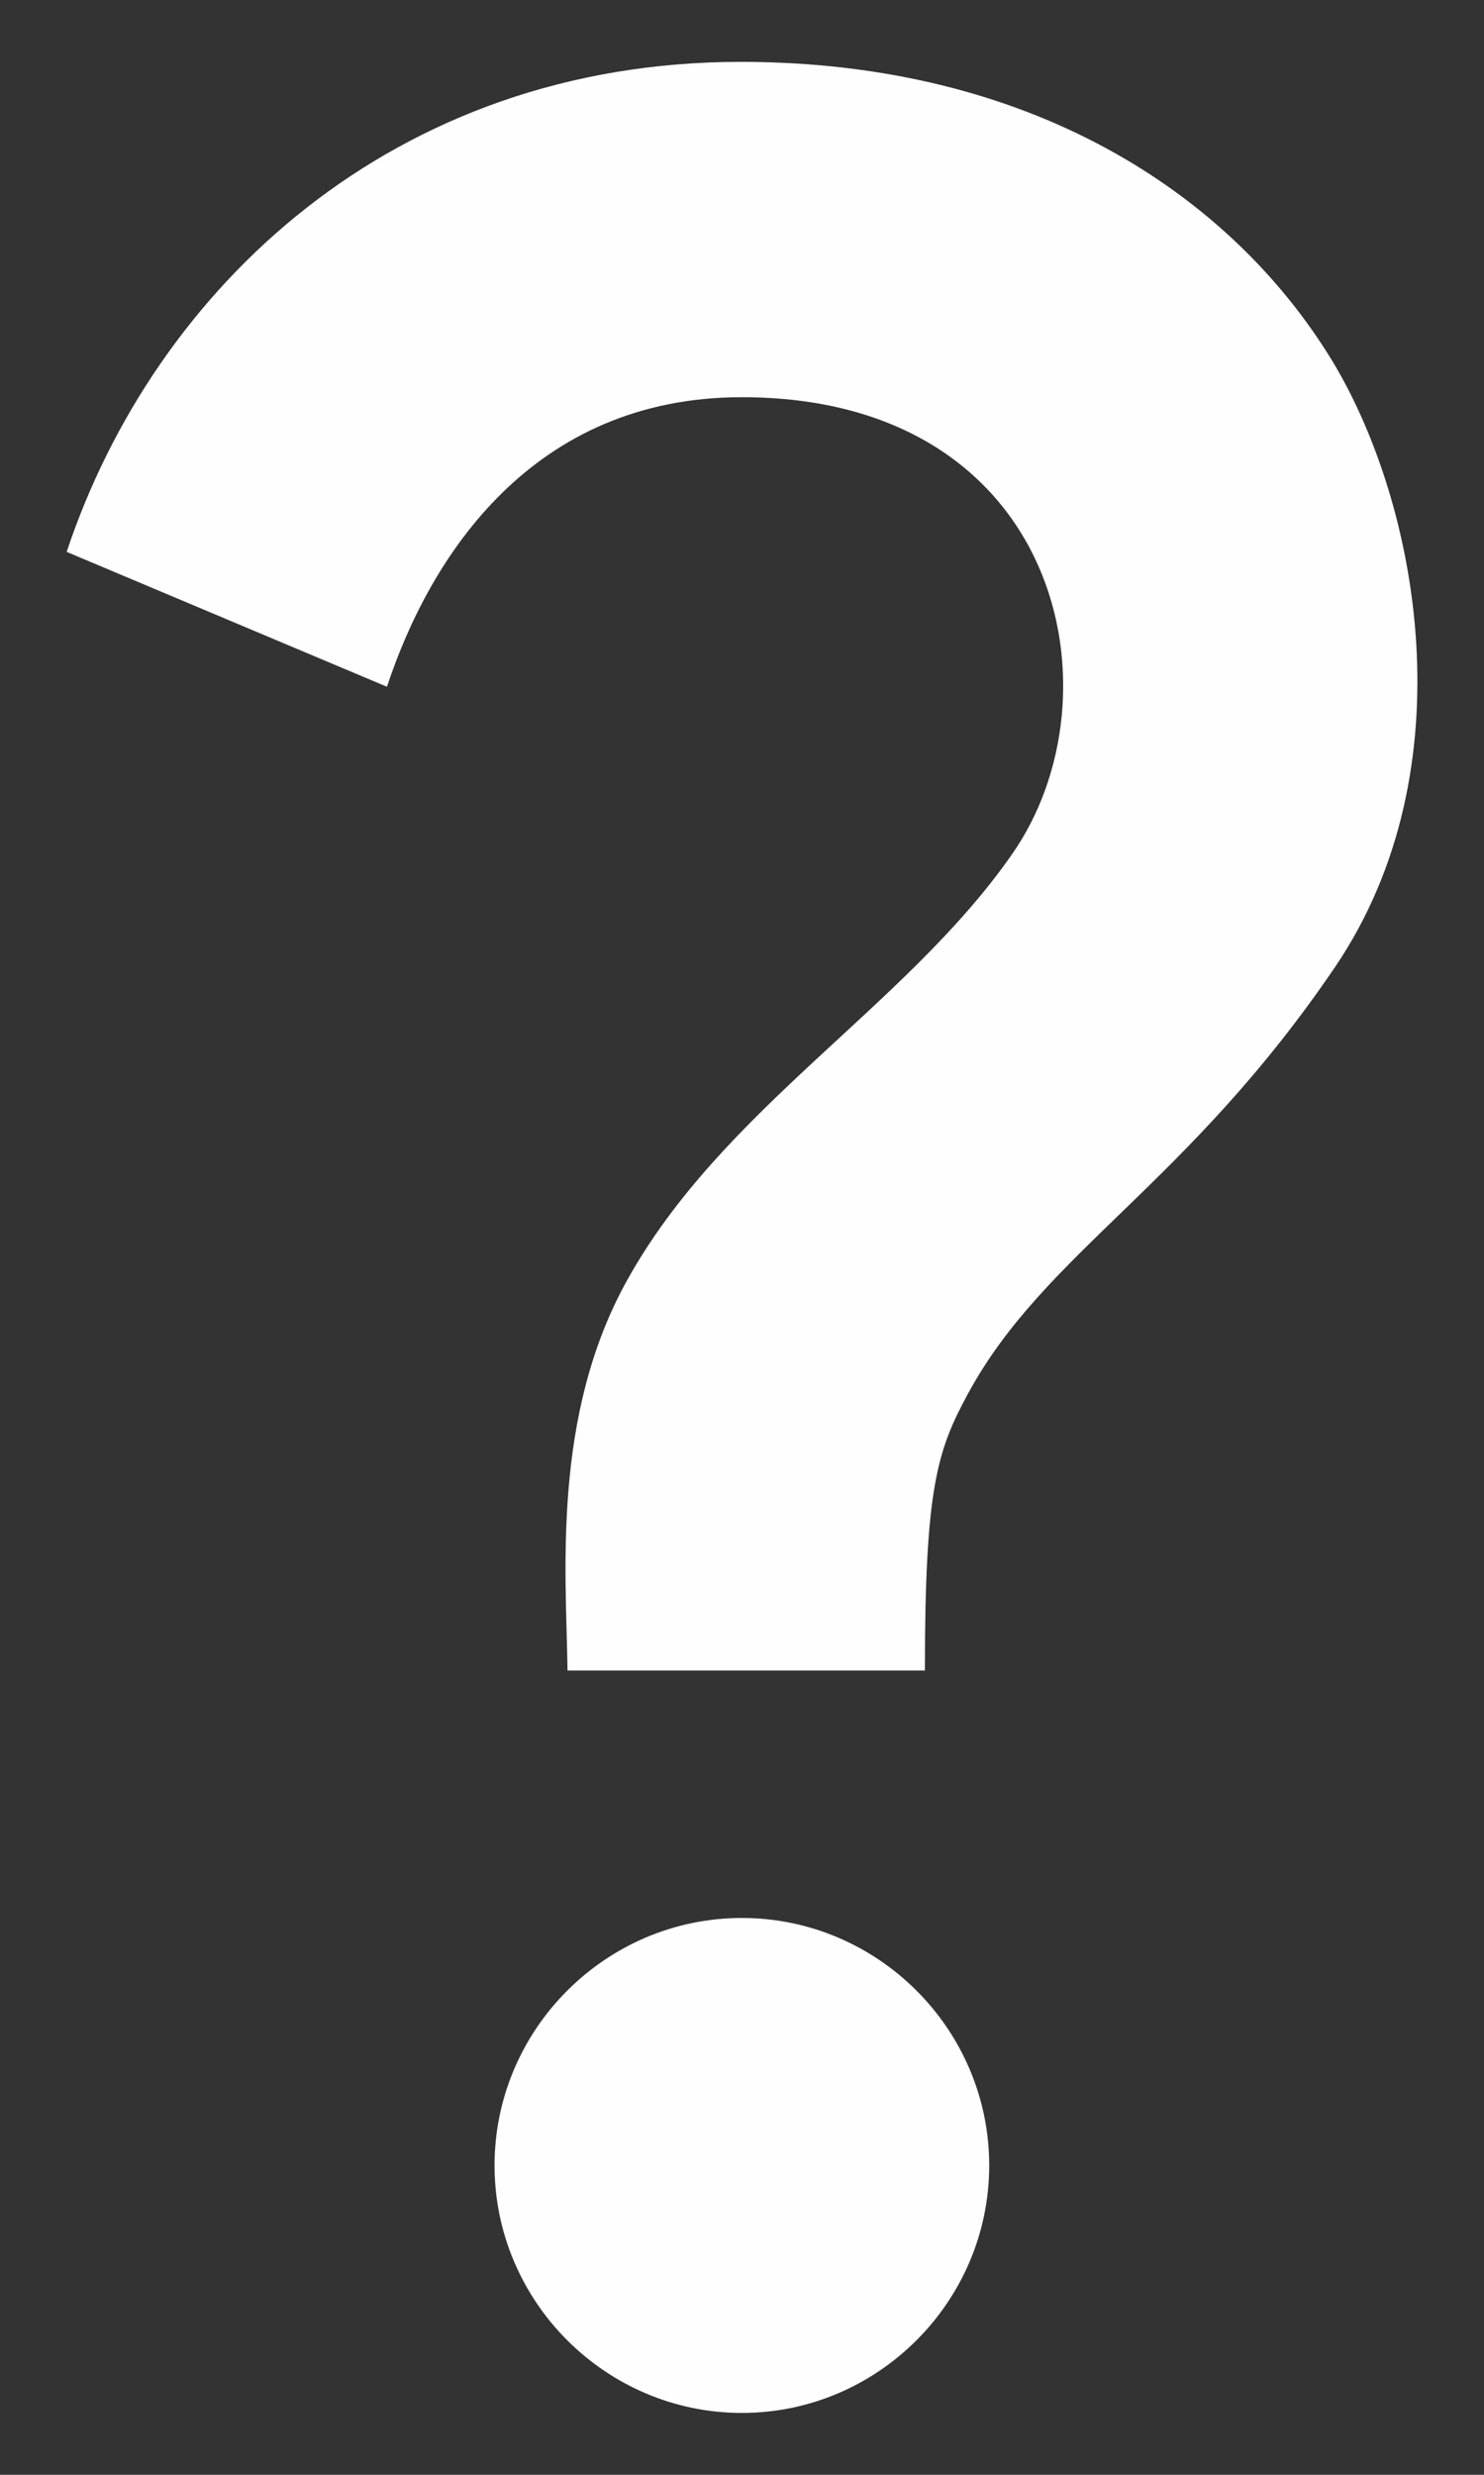 <svg width="12" height="20" viewBox="0 0 12 20" fill="none" xmlns="http://www.w3.org/2000/svg">
<rect x="0" y="0" width="12" height="20" fill="#333333" stroke="none"/>
<path d="M5.069 10.35C5.839 8.96 7.319 8.14 8.179 6.91C9.089 5.62 8.579 3.21 5.999 3.21C4.309 3.21 3.479 4.49 3.129 5.55L0.539 4.46C1.249 2.33 3.179 0.5 5.989 0.5C8.339 0.5 9.949 1.57 10.769 2.91C11.469 4.06 11.879 6.21 10.799 7.81C9.599 9.58 8.449 10.12 7.829 11.26C7.579 11.72 7.479 12.02 7.479 13.5H4.589C4.579 12.72 4.459 11.45 5.069 10.35ZM7.999 17.5C7.999 18.6 7.099 19.5 5.999 19.5C4.899 19.5 3.999 18.6 3.999 17.5C3.999 16.4 4.899 15.5 5.999 15.5C7.099 15.5 7.999 16.4 7.999 17.5Z" fill="#FEFEFE"/>
</svg>
